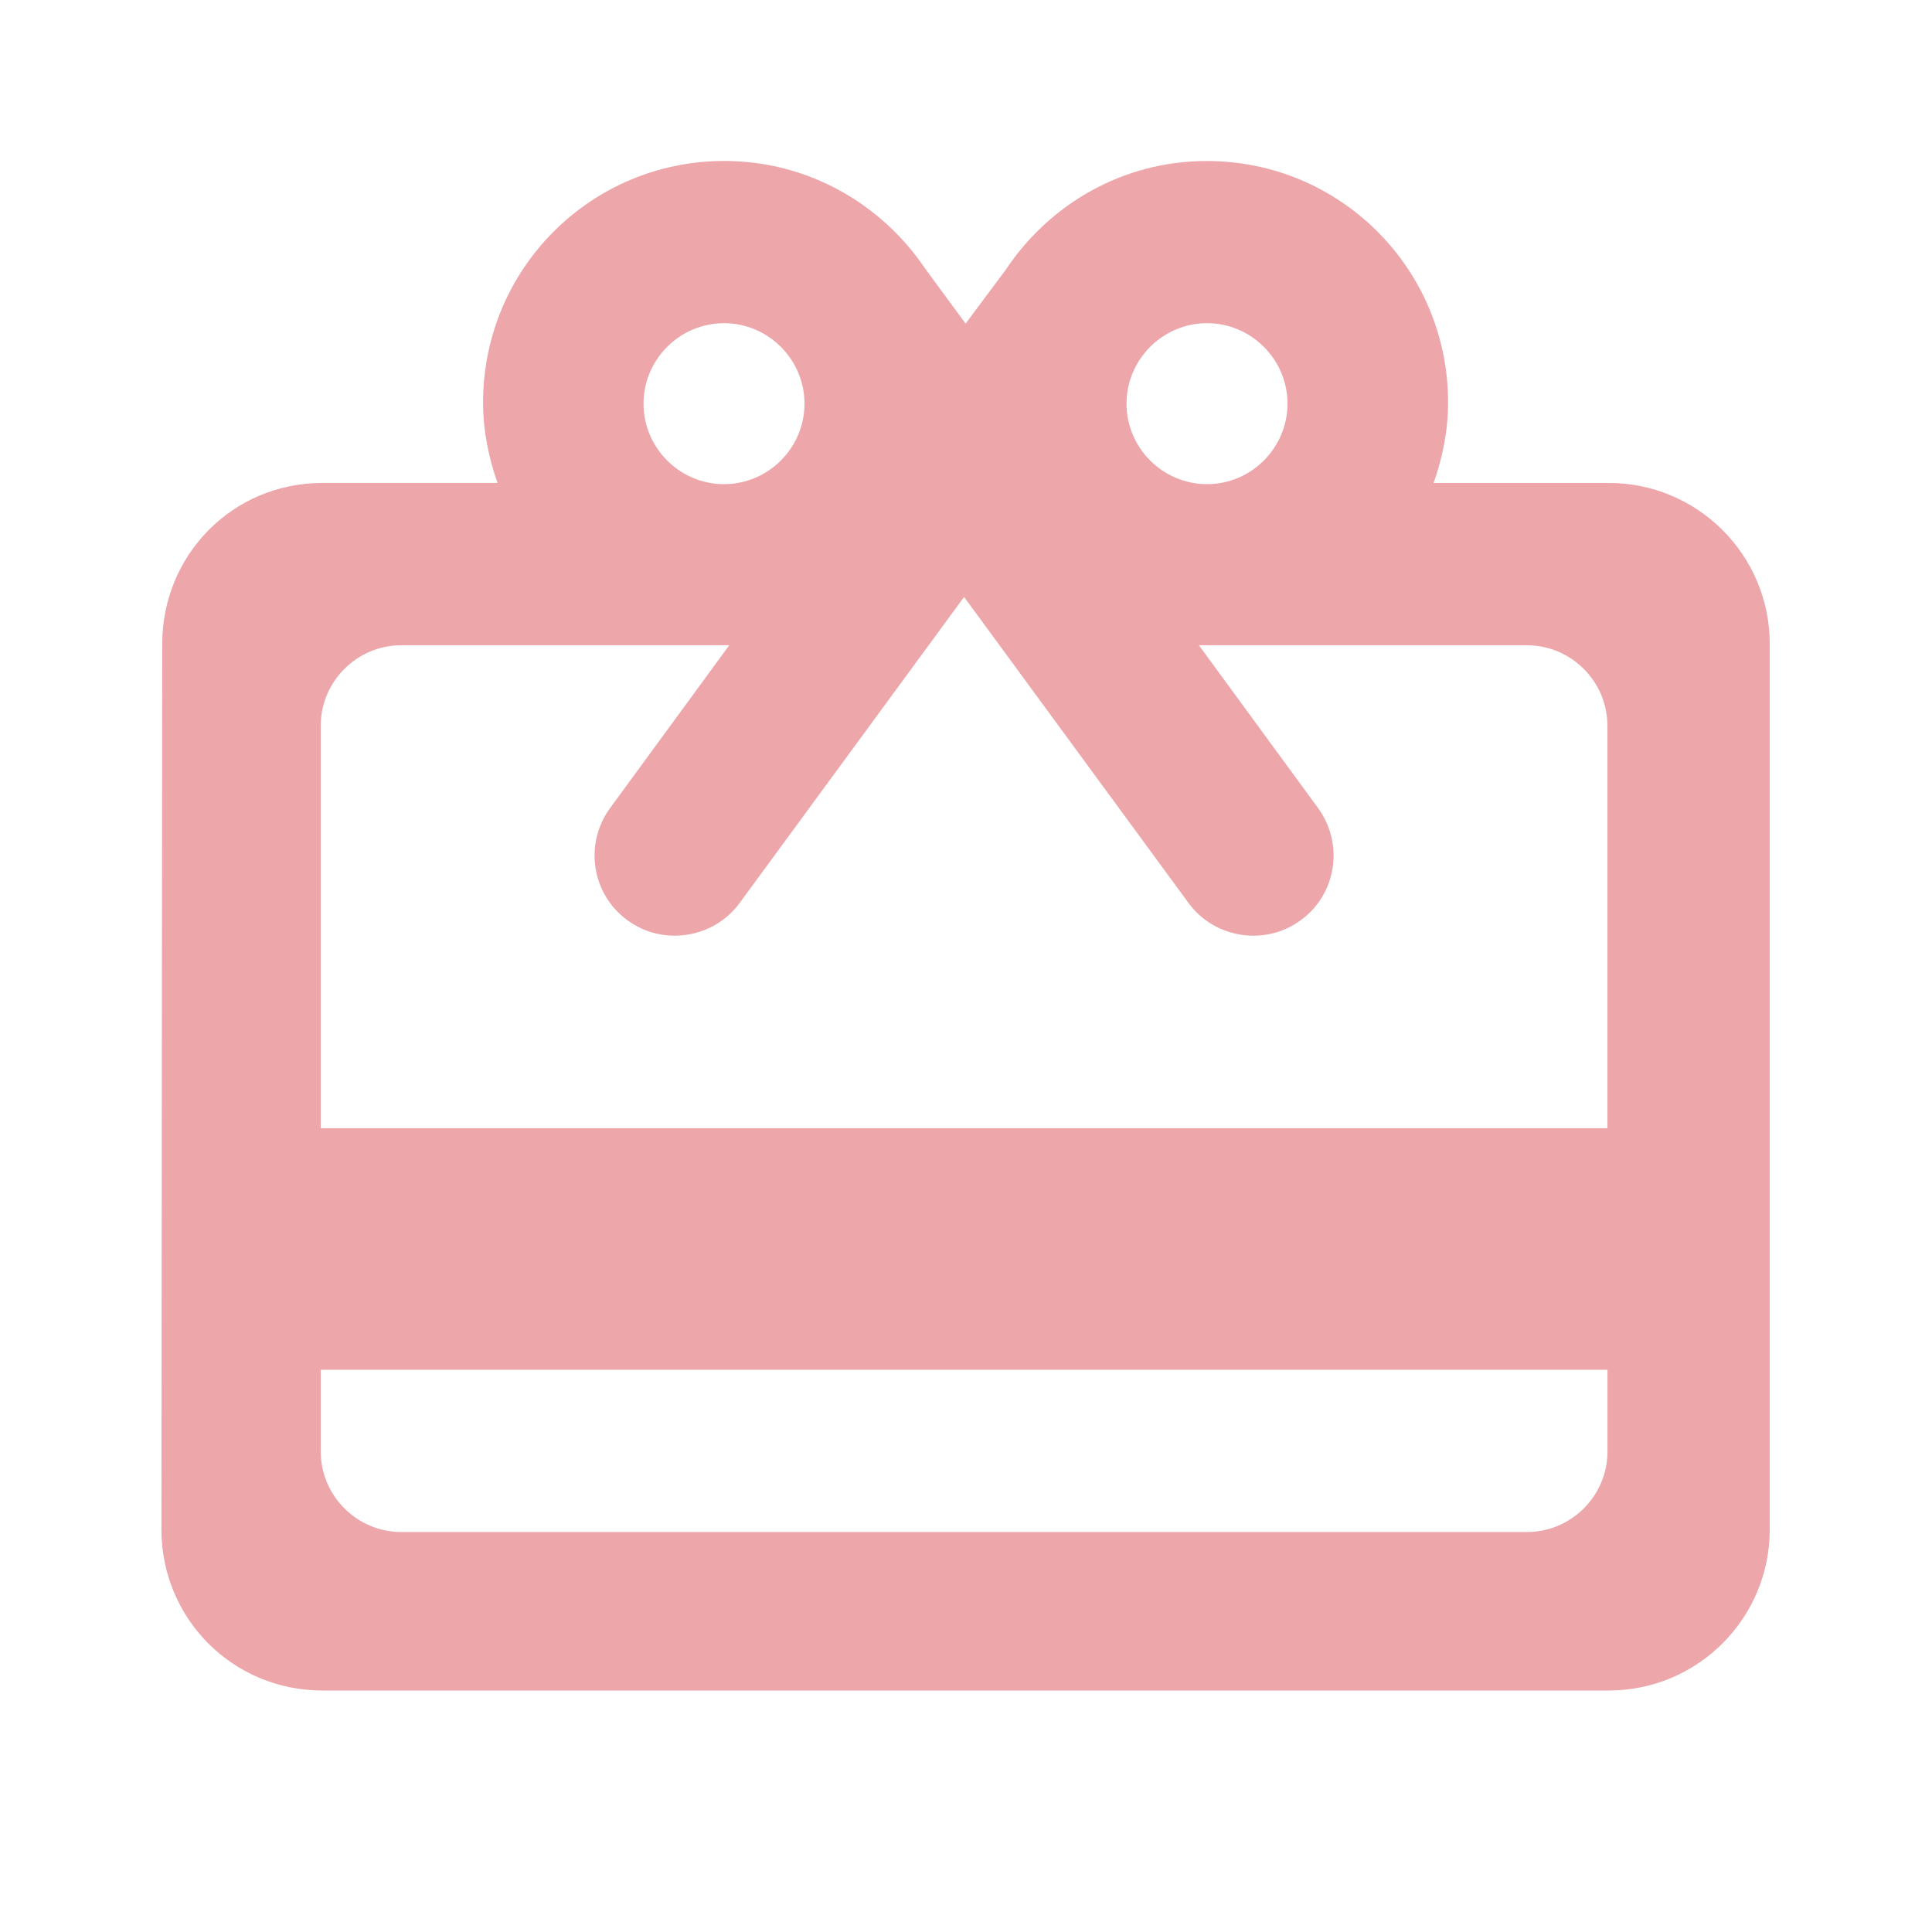 <?xml version="1.0" encoding="UTF-8"?><svg id="Layer_2" xmlns="http://www.w3.org/2000/svg" xmlns:xlink="http://www.w3.org/1999/xlink" viewBox="0 0 512 512"><defs><style>.cls-1{fill:none;}.cls-1,.cls-2{stroke-width:0px;}.cls-3{clip-path:url(#clippath);}.cls-2{fill:#eda6aa;}</style><clipPath id="clippath"><rect class="cls-1" width="512" height="512"/></clipPath></defs><g id="Layer_1-2"><g class="cls-3"><path class="cls-2" d="M426.33,128h-46.41c2.34-6.61,3.84-13.87,3.84-21.33,0-35.41-28.56-64-63.93-64-22.38,0-41.77,11.52-53.28,28.8l-10.66,14.29-10.66-14.51c-11.51-17.07-30.9-28.59-53.28-28.59-35.38,0-63.93,28.59-63.93,64,0,7.47,1.49,14.72,3.84,21.33h-46.46c-23.65,0-42.41,18.99-42.41,42.67l-.21,234.67c0,23.68,18.97,42.67,42.62,42.67h340.93c23.56,0,42.67-19.1,42.67-42.67v-234.67c0-23.56-19.1-42.67-42.67-42.67ZM319.87,85.65c11.73,0,21.33,9.6,21.33,21.33s-9.6,21.33-21.33,21.33-21.33-9.6-21.33-21.33,9.6-21.33,21.33-21.33ZM191.87,85.65c11.73,0,21.33,9.6,21.33,21.33s-9.6,21.33-21.33,21.33-21.33-9.6-21.33-21.33,9.6-21.33,21.33-21.33ZM404.67,406H106.33c-11.73,0-21.33-9.6-21.33-21.33v-21.67h341v21.67c0,11.73-9.6,21.33-21.33,21.33ZM426,299H85v-106.67c0-11.73,9.6-21.33,21.33-21.33h86.93l-31.54,43.09c-7.03,9.6-4.9,23.04,4.69,29.87,9.38,6.83,22.8,4.69,29.62-4.69l59.46-81.07,59.46,81.07c6.82,9.39,20.25,11.52,29.62,4.69,9.59-6.83,11.72-20.27,4.69-29.87l-31.54-43.09h86.93c11.73,0,21.33,9.6,21.33,21.33v106.67Z"/></g></g></svg>